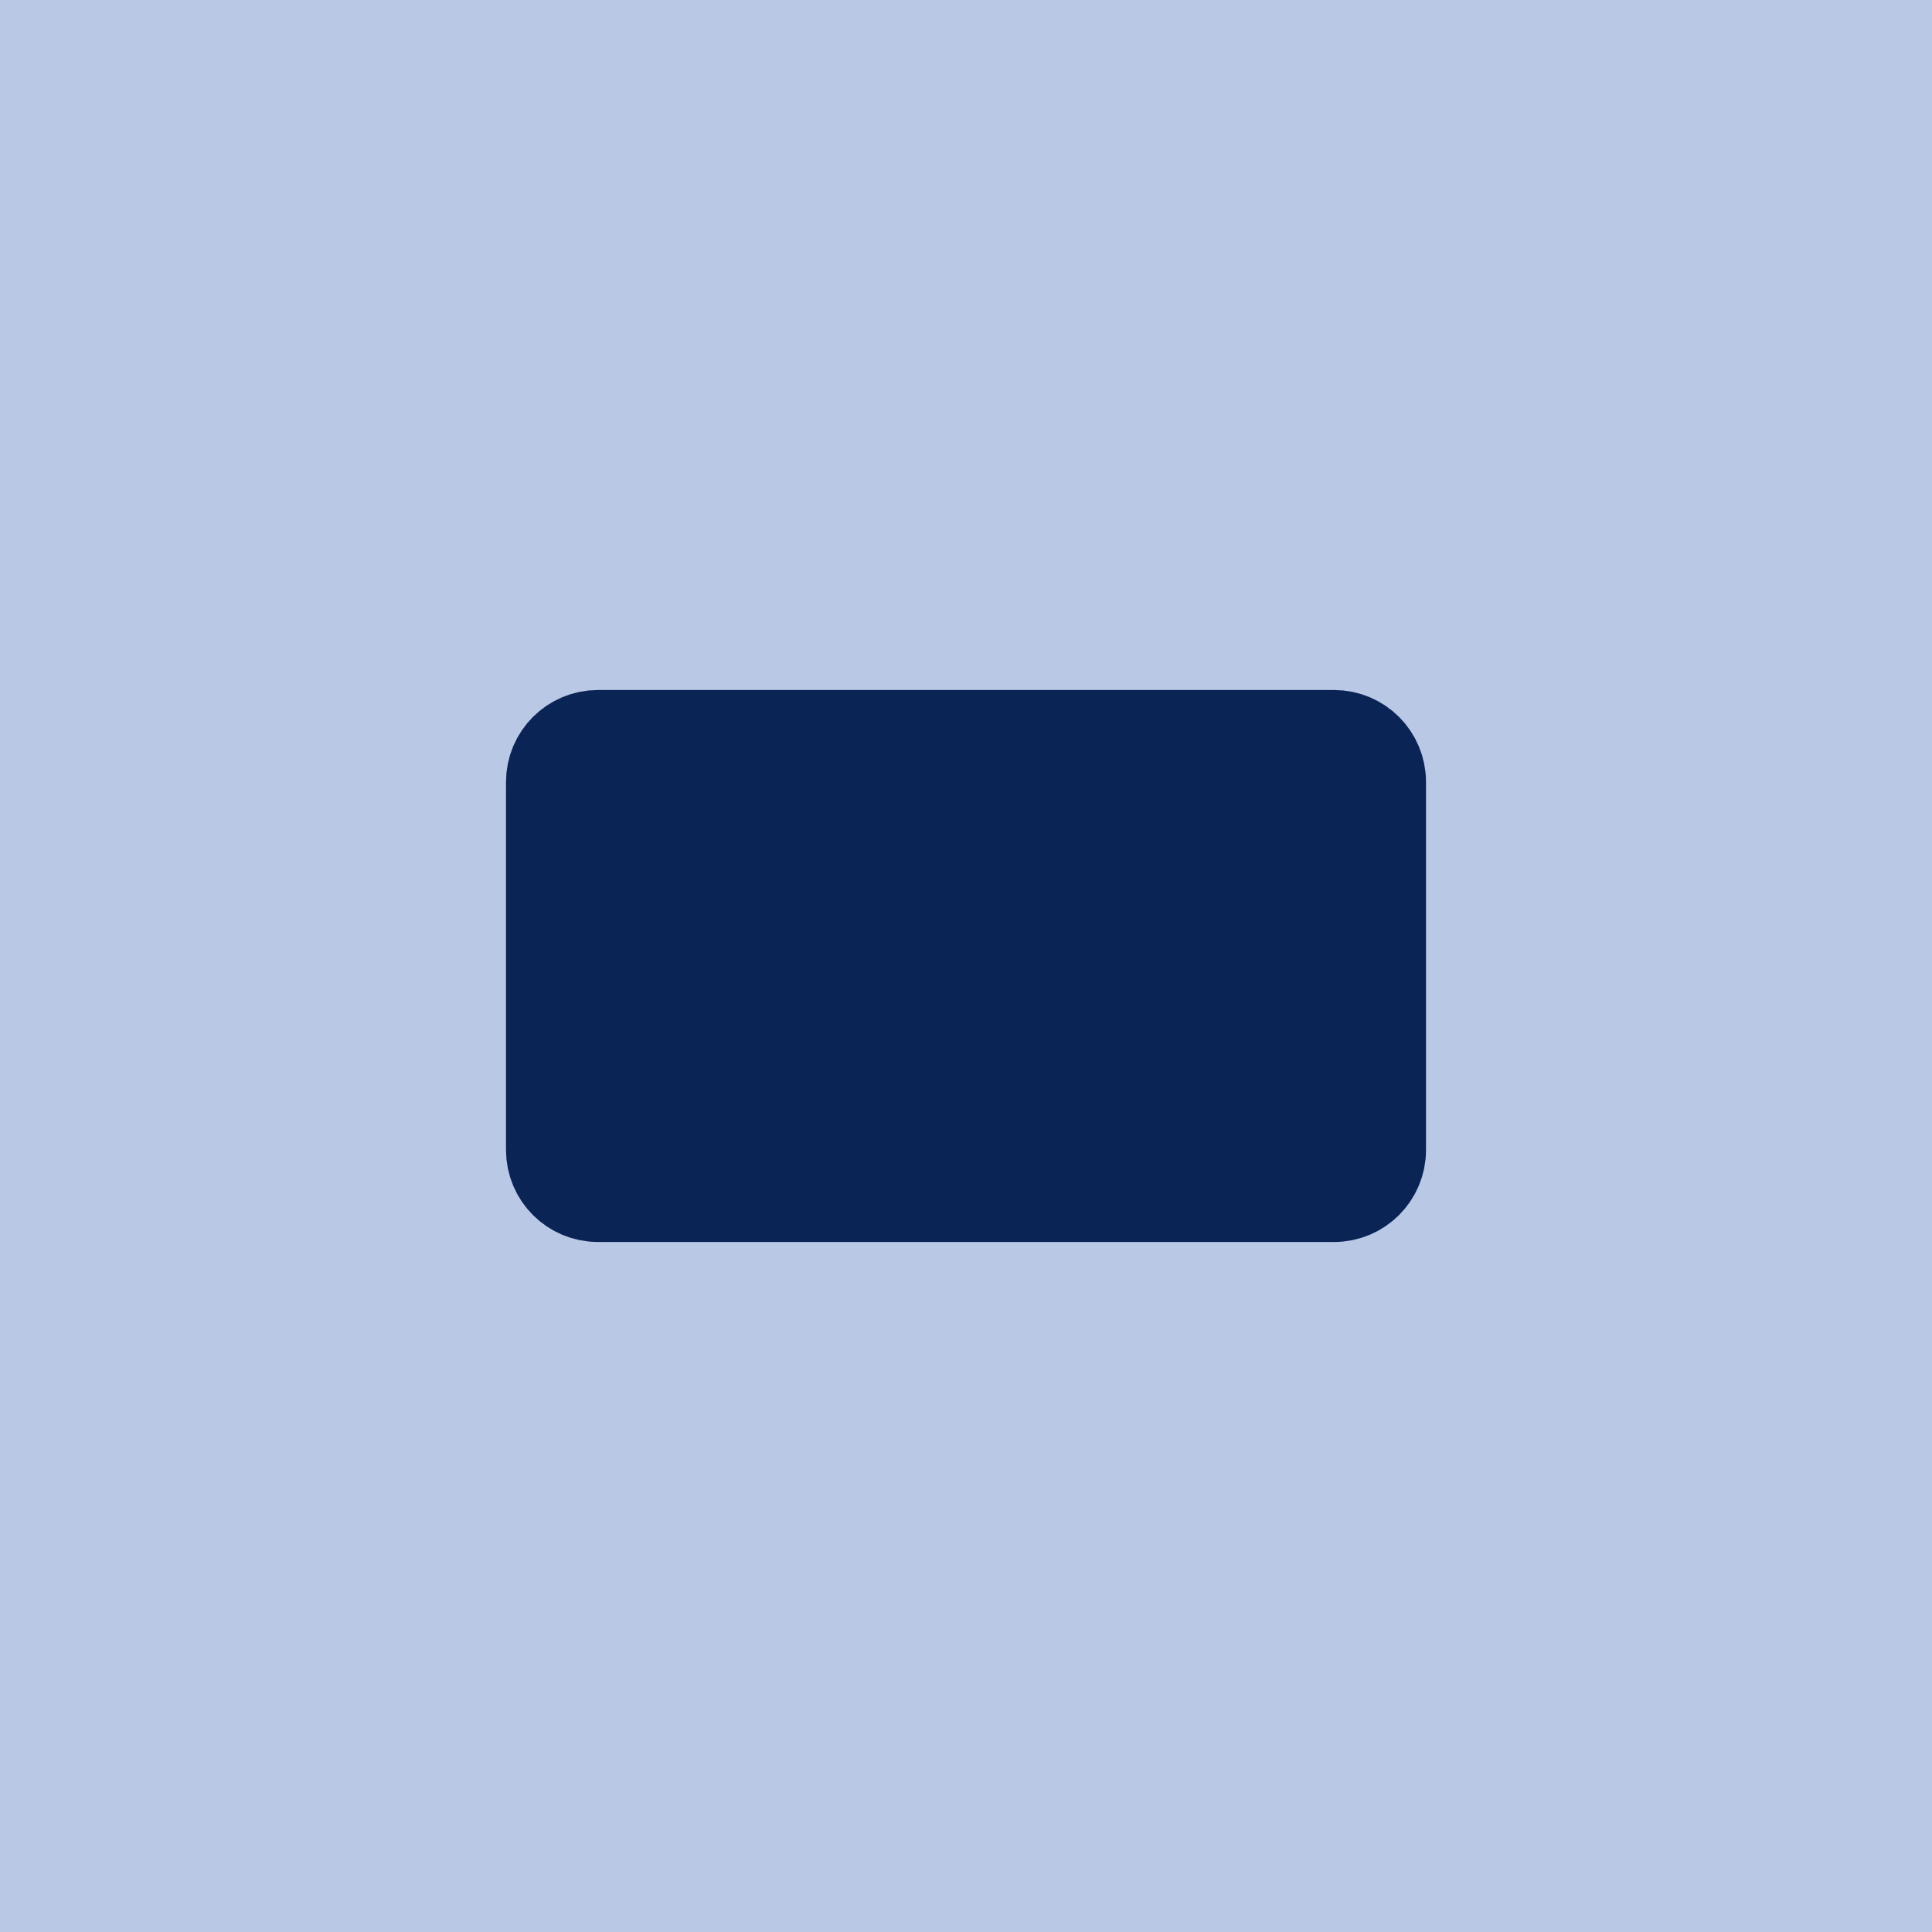<svg width="42" height="42" viewBox="0 0 42 42" fill="none" xmlns="http://www.w3.org/2000/svg">
<rect width="42" height="42" fill="#B9C8E5"/>
<path d="M12.05 17C12.05 16.475 12.475 16.05 13 16.05H29C29.525 16.05 29.95 16.475 29.95 17V25C29.95 25.525 29.525 25.95 29 25.95H13C12.475 25.95 12.05 25.525 12.05 25V17Z" fill="#0A2456" stroke="#0A2456" stroke-width="2.1"/>
</svg>
